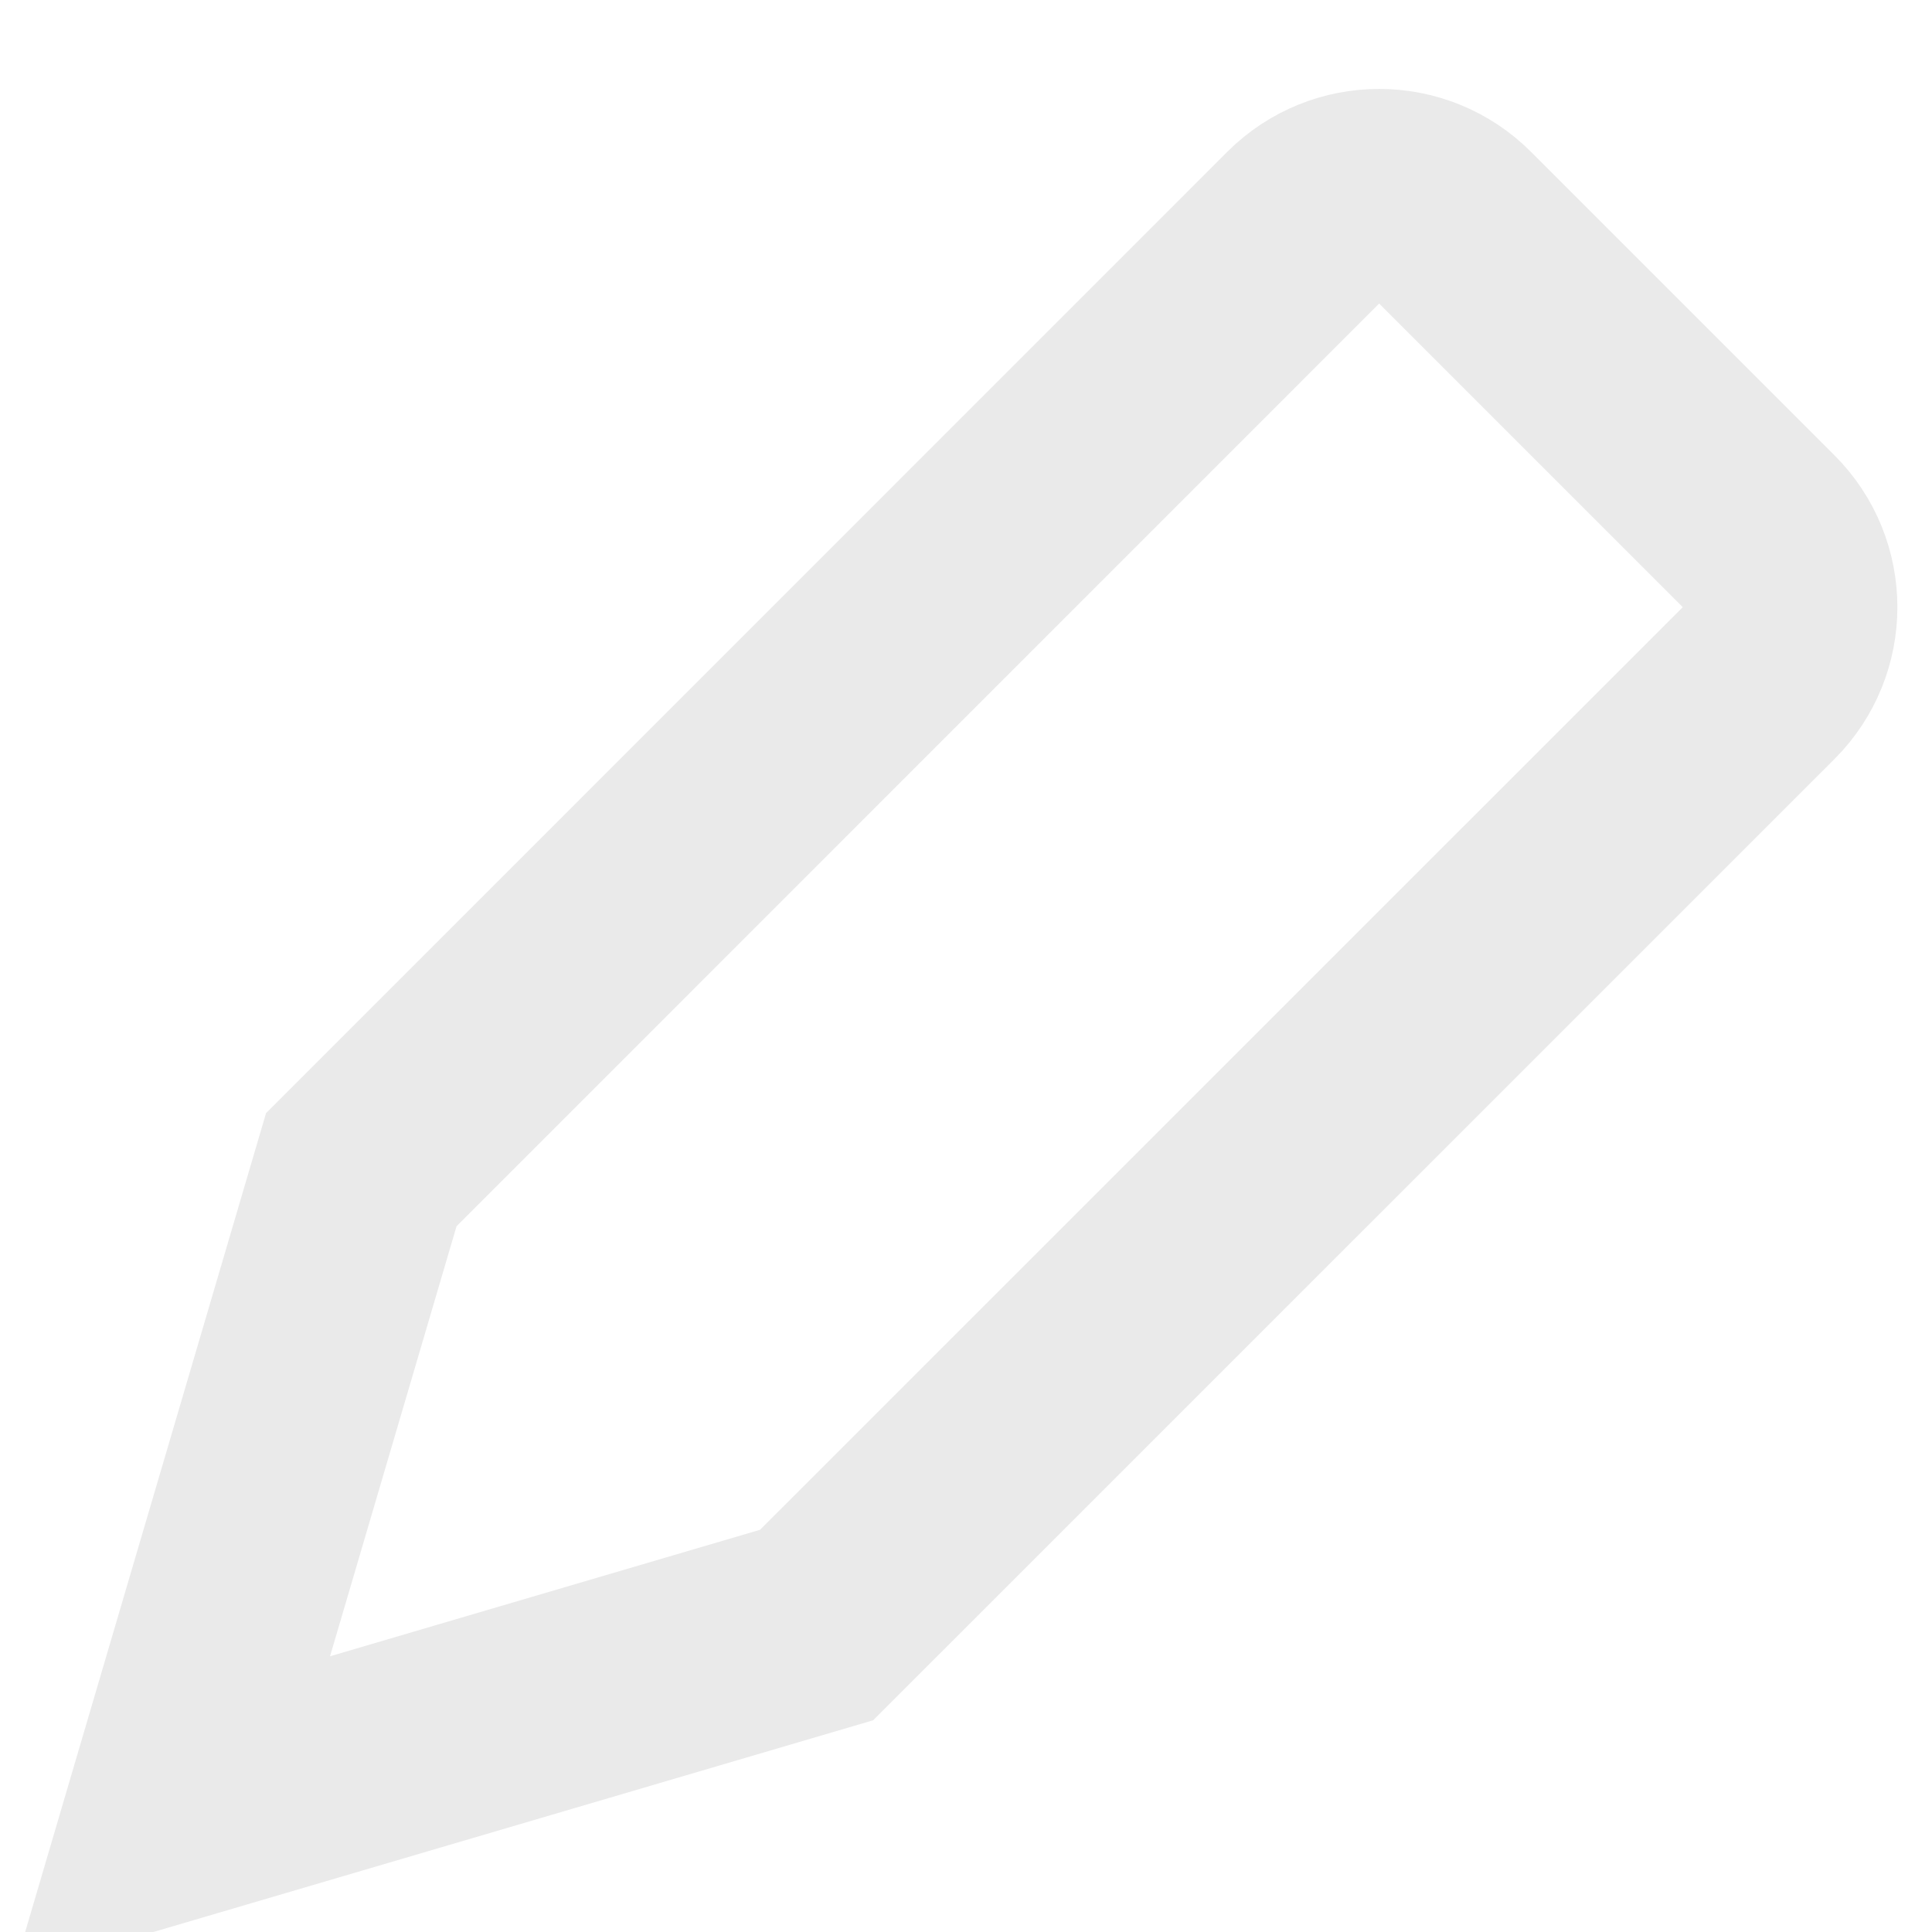 <svg width="18" height="18" viewBox="0 0 18 18" fill="none" xmlns="http://www.w3.org/2000/svg">
<path d="M12.142 2.121C12.533 1.731 13.166 1.731 13.556 2.121L16.385 4.95C16.775 5.34 16.775 5.973 16.385 6.364L7.608 15.14L1.598 16.908L3.366 10.898L12.142 2.121Z" stroke="#EAEAEA" stroke-width="2"/>
</svg>
